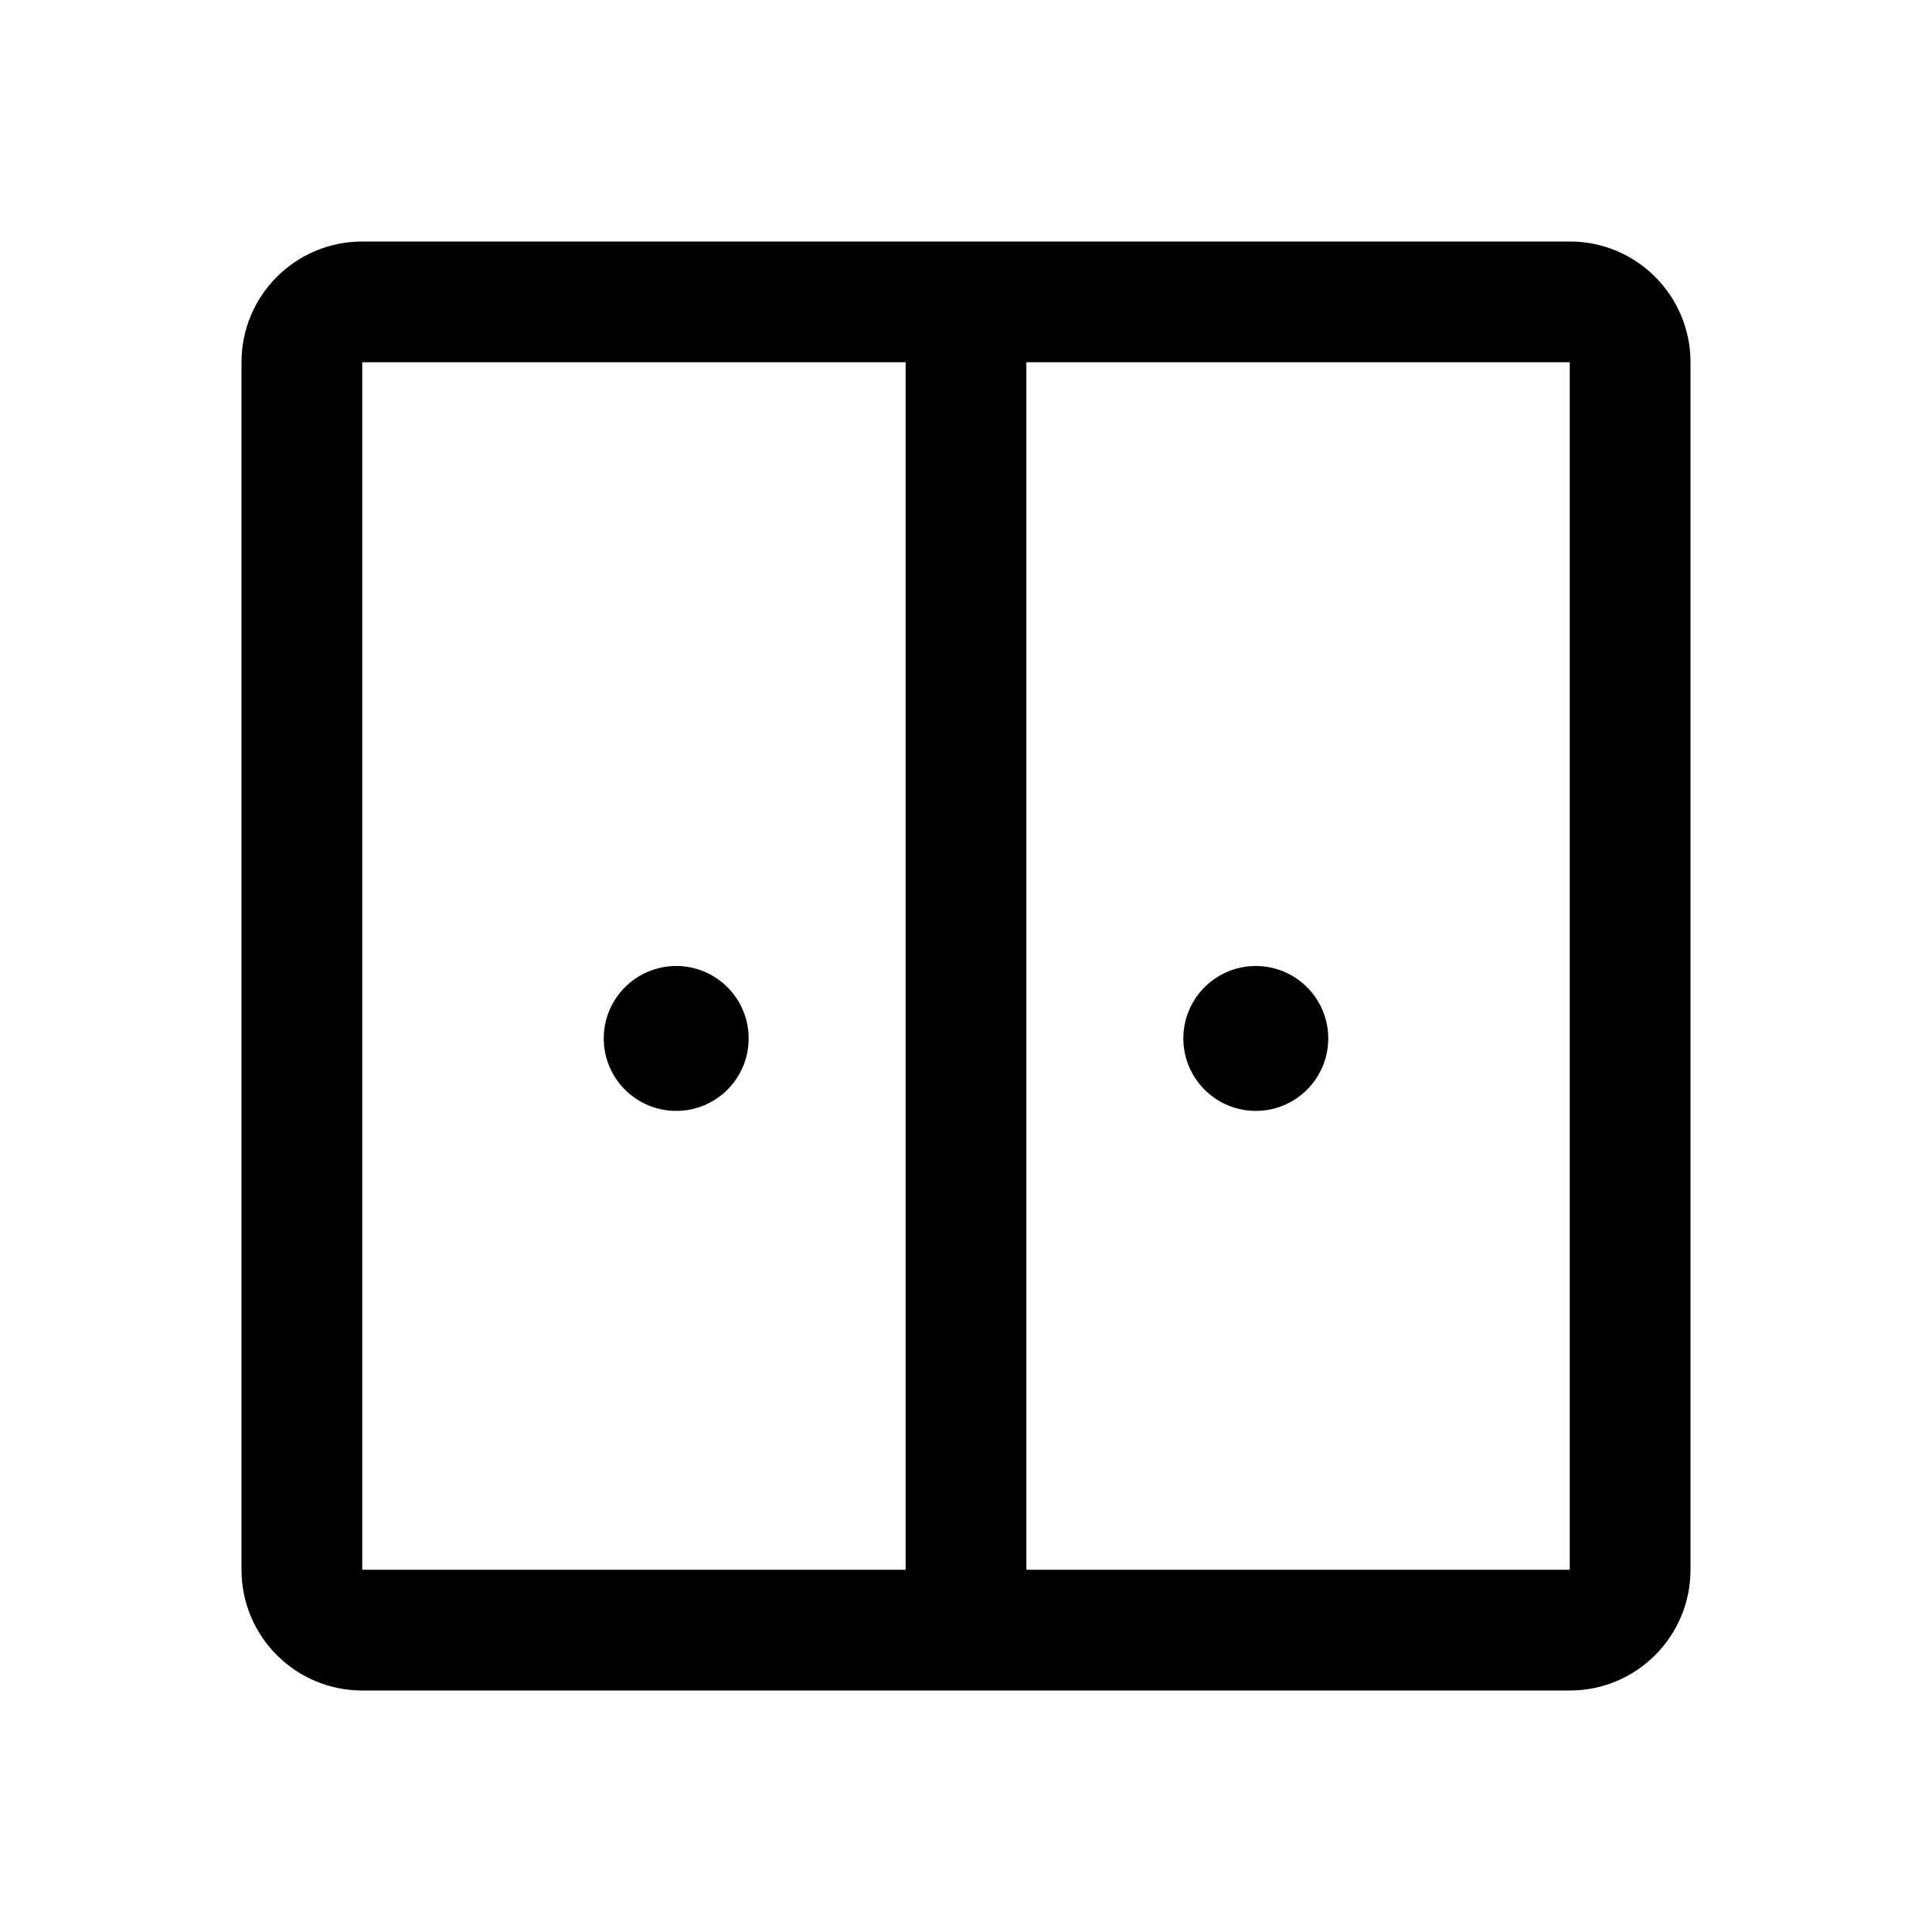 <svg xmlns="http://www.w3.org/2000/svg" width="32" height="32" viewBox="0 0 32 32">
  <path fill-rule="evenodd" d="M22,0 C23.105,0 24,0.895 24,2 L24,22 C24,23.105 23.105,24 22,24 L2,24 C0.895,24 0,23.105 0,22 L0,2 C0,0.895 0.895,0 2,0 L22,0 Z M2,2 L2,22 L11,22 L11,2 L2,2 Z M16.8,12 C17.463,12 18,12.537 18,13.2 C18,13.863 17.463,14.4 16.8,14.4 C16.137,14.4 15.6,13.863 15.6,13.2 C15.6,12.537 16.137,12 16.8,12 Z M7.2,12 C7.863,12 8.4,12.537 8.4,13.2 C8.4,13.863 7.863,14.4 7.2,14.4 C6.537,14.4 6,13.863 6,13.2 C6,12.537 6.537,12 7.2,12 Z M13,22 L22,22 L22,2 L13,2 L13,22 Z" transform="translate(4 4)"/>
</svg>
